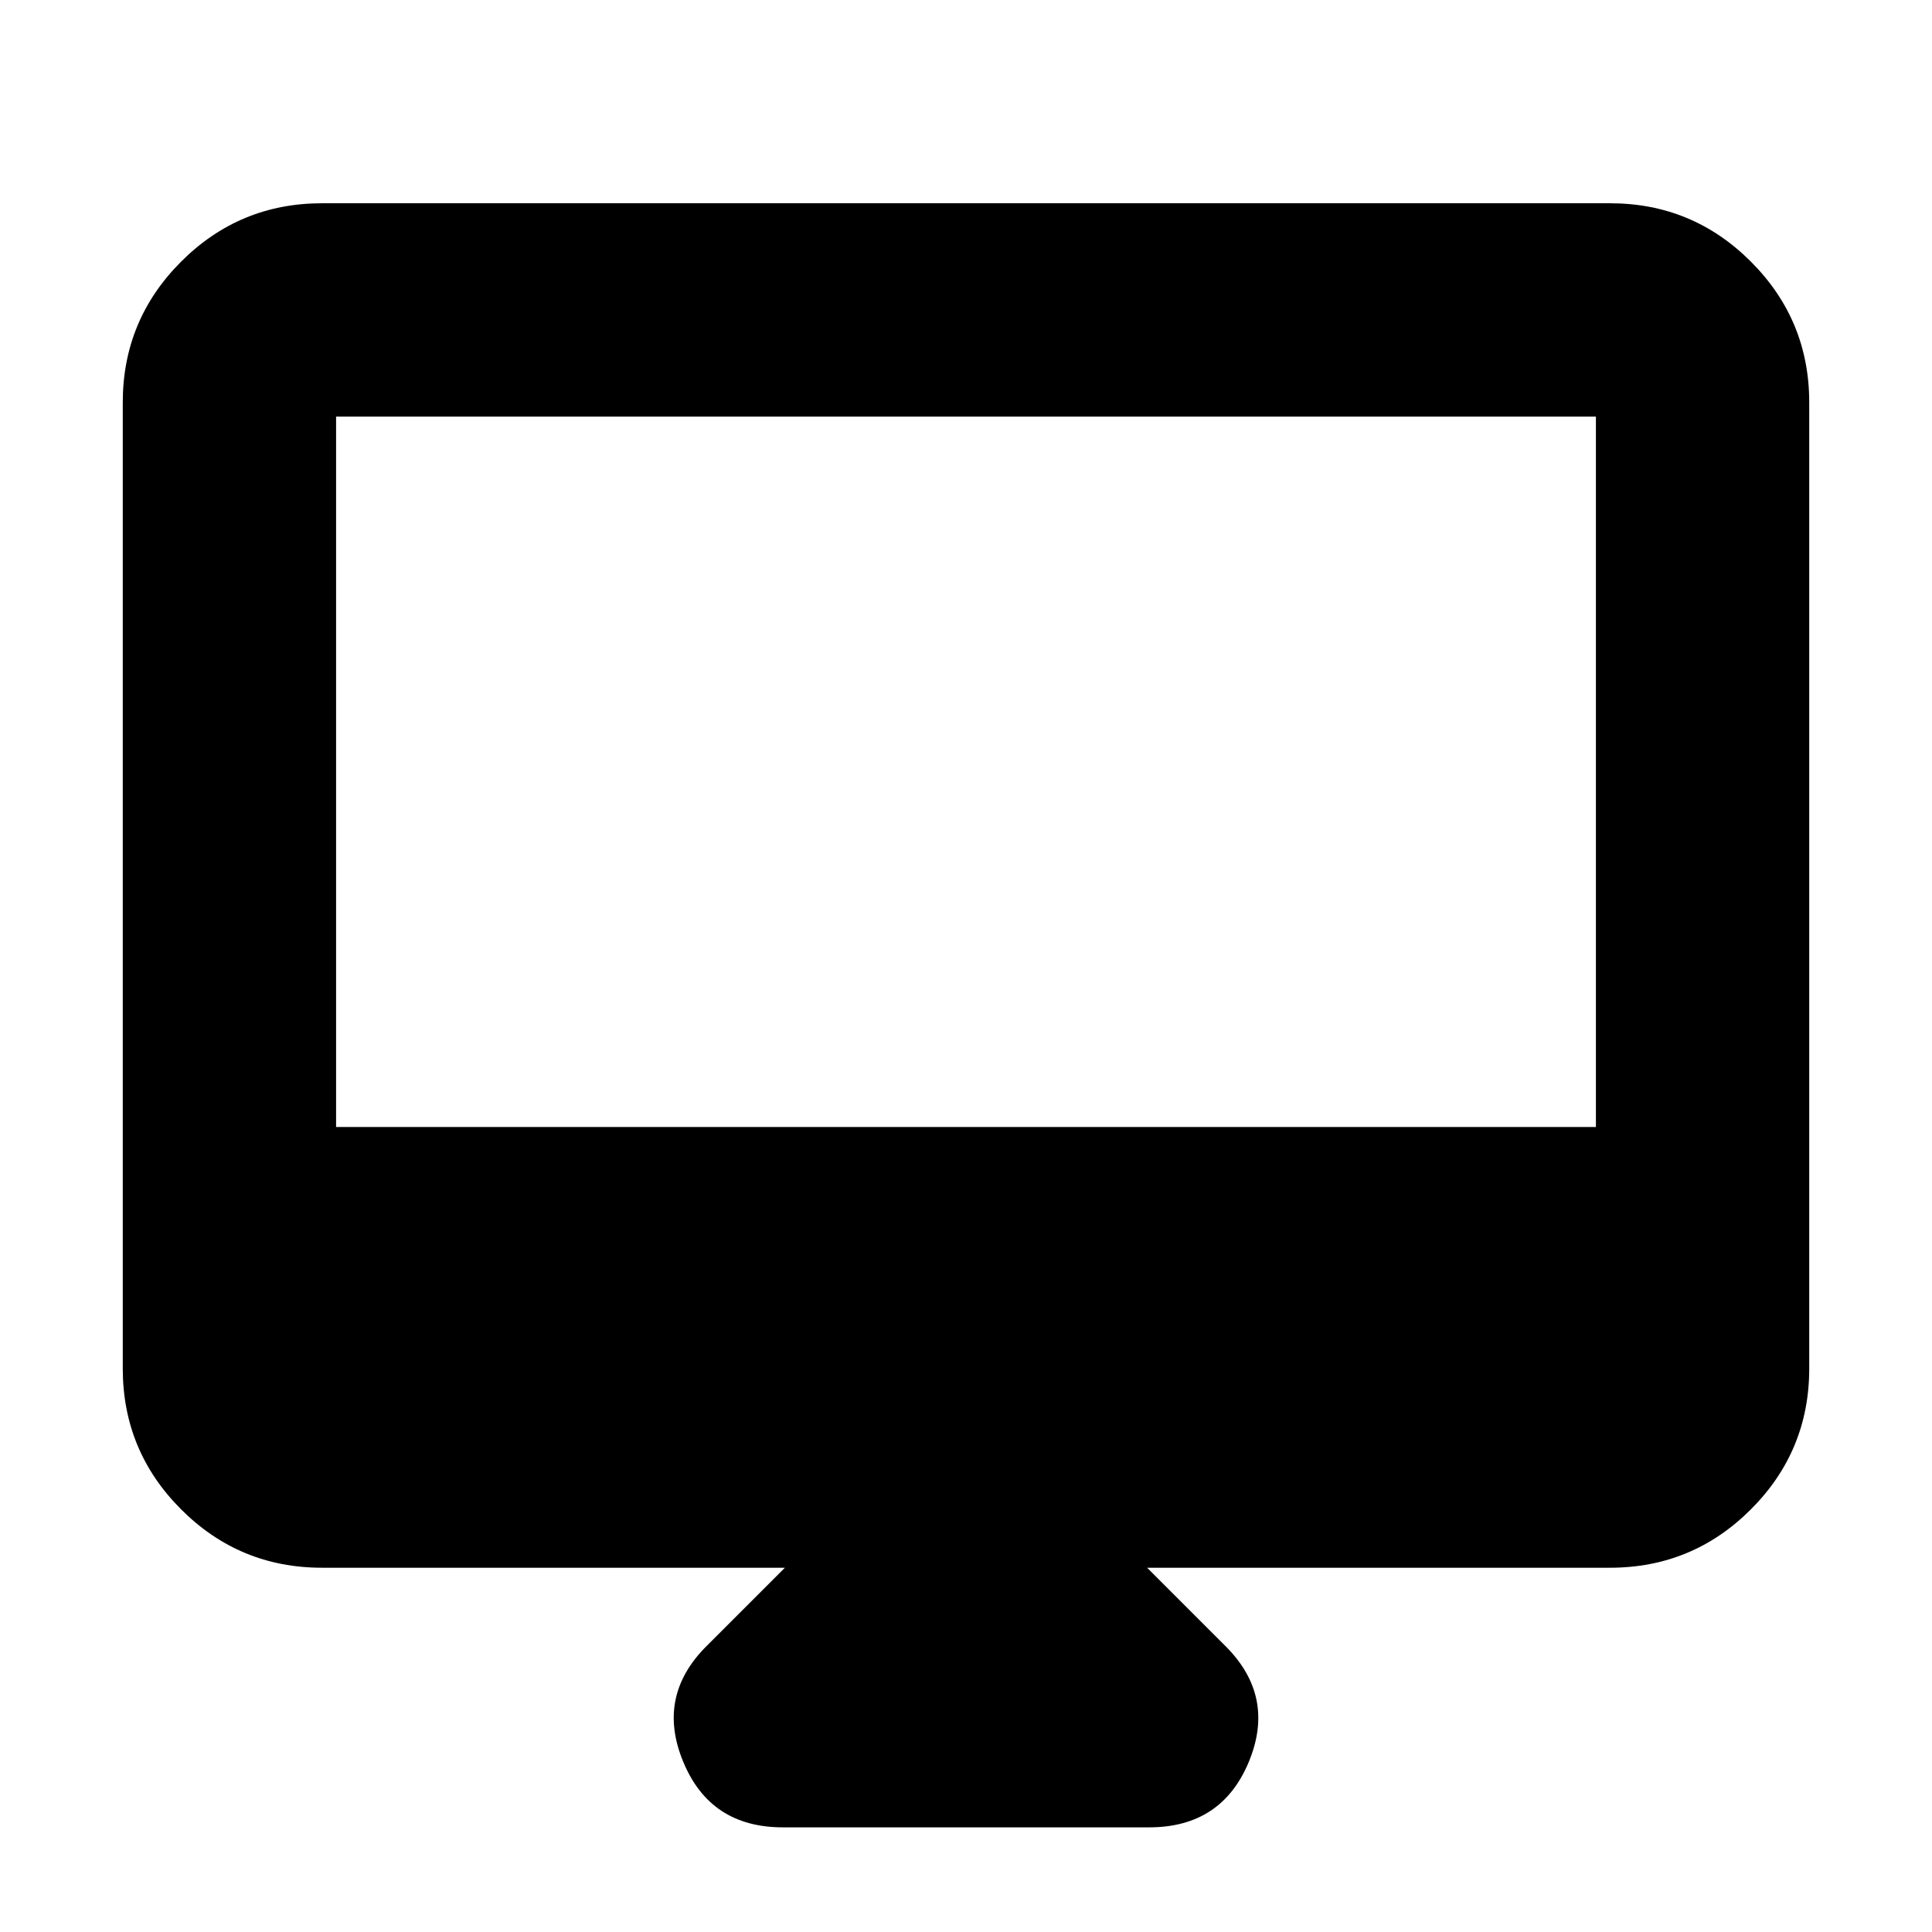 <svg xmlns="http://www.w3.org/2000/svg" height="24" width="24"><path d="M9.725 22.7Q8.825 22.7 8.488 21.887Q8.15 21.075 8.775 20.45L9.75 19.475H4Q2.975 19.475 2.25 18.75Q1.525 18.025 1.525 17V5Q1.525 3.975 2.25 3.25Q2.975 2.525 4 2.525H20Q21.025 2.525 21.75 3.25Q22.475 3.975 22.475 5V17Q22.475 18.025 21.75 18.75Q21.025 19.475 20 19.475H14.25L15.225 20.45Q15.85 21.075 15.513 21.887Q15.175 22.7 14.275 22.7ZM4.175 14H19.825V5.175Q19.825 5.175 19.825 5.175Q19.825 5.175 19.825 5.175H4.175Q4.175 5.175 4.175 5.175Q4.175 5.175 4.175 5.175ZM4.175 14V5.175Q4.175 5.175 4.175 5.175Q4.175 5.175 4.175 5.175Q4.175 5.175 4.175 5.175Q4.175 5.175 4.175 5.175V14Z"/></svg>